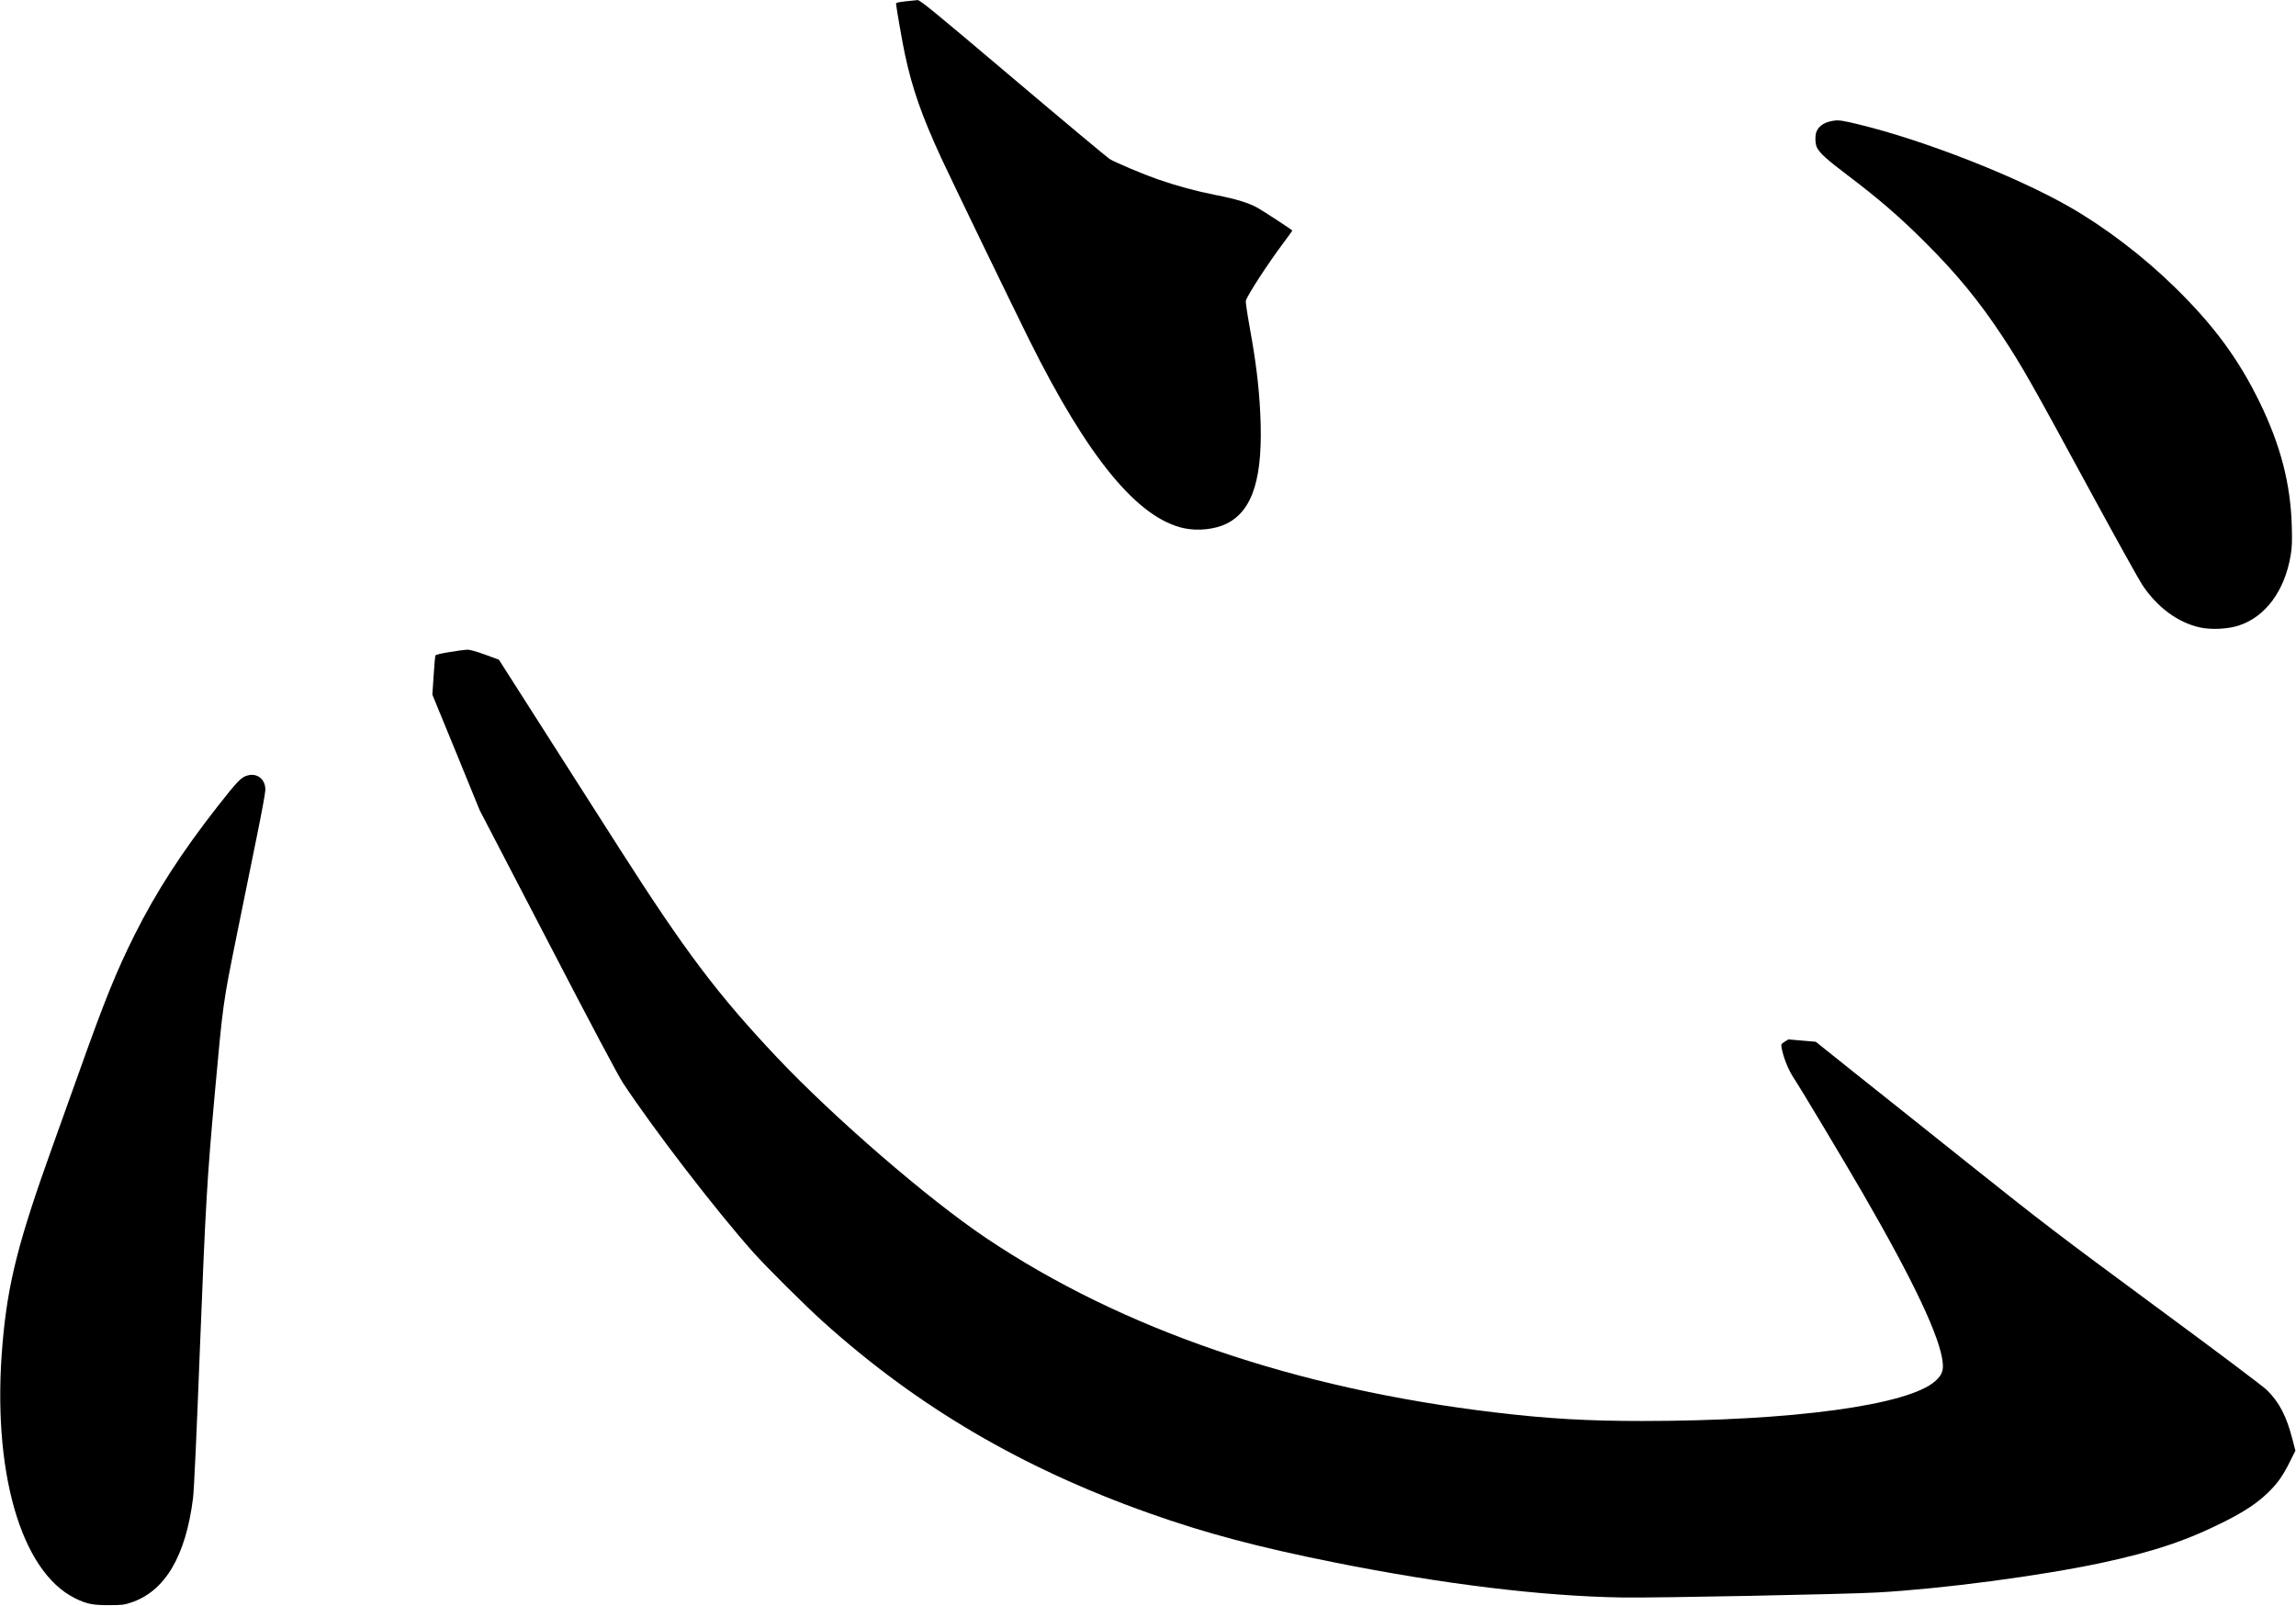 <?xml version="1.0" encoding="UTF-8" standalone="no"?>
<svg width="2336px" height="1634px" viewBox="0 0 2336 1634" version="1.1" xmlns="http://www.w3.org/2000/svg" xmlns:xlink="http://www.w3.org/1999/xlink" xmlns:sketch="http://www.bohemiancoding.com/sketch/ns">
    <!-- Generator: Sketch 3.0.4 (8054) - http://www.bohemiancoding.com/sketch -->
    <title>Slice 2</title>
    <desc>Created with Sketch.</desc>
    <defs></defs>
    <g id="Page-1" stroke="none" stroke-width="1" fill="none" fill-rule="evenodd" sketch:type="MSPage">
        <g id="Group" sketch:type="MSLayerGroup" transform="translate(1167.8, 816.75) scale(1, -1) translate(-1167.8, -816.75) translate(0.2, 0.1)" fill="#000000">
            <path d="M920.8,1632 C912.2,1631 911.3,1630.7 911.5,1628.9 C912.2,1622.8 918.3,1588.3 920.4,1578.5 C928,1543 937.6,1515.7 957.3,1472.9 C968.4,1449 1025.9,1330.1 1046.8,1287.9 C1106.6,1167.6 1157.3,1105.9 1204.7,1095.8 C1218.7,1092.9 1235.8,1094.7 1247.5,1100.4 C1274.8,1113.8 1285.2,1148 1282,1213.1 C1280.6,1241.2 1277.6,1265.5 1271.3,1300.2 C1268.8,1314.1 1267,1326.3 1267.3,1327.3 C1269.3,1333.7 1290.1,1365.6 1306,1386.8 C1310.9,1393.3 1314.8,1398.7 1314.6,1398.9 C1312.6,1400.7 1284.2,1419.2 1279.5,1421.8 C1270.4,1426.9 1257.5,1430.9 1236.9,1434.9 C1216.3,1439 1197.8,1444 1177.8,1450.9 C1162.4,1456.3 1135.1,1467.8 1128.6,1471.7 C1126.3,1473.2 1082,1510.1 1030.3,1553.9 C948.9,1622.8 935.9,1633.4 933.3,1633.3 C931.7,1633.2 926,1632.6 920.8,1632 L920.8,1632 Z" id="Shape" sketch:type="MSShapeGroup"></path>
            <path d="M1866.3,1510.7 C1857.1,1509.5 1851.2,1506.1 1848.3,1500.3 C1846.3,1496.6 1846.4,1487.1 1848.4,1483.2 C1851.4,1477.4 1858.5,1471 1879.8,1454.9 C1911.6,1430.8 1932.6,1412.7 1958.4,1386.9 C1990.6,1354.8 2013.2,1327.3 2037.1,1291.1 C2057.1,1260.7 2066.2,1244.8 2128.2,1130.4 C2152.9,1085 2175.9,1043.5 2179.5,1038.1 C2194.7,1015.3 2215.6,999.9 2238.1,994.9 C2249.5,992.4 2266.4,993.2 2277.4,996.8 C2304.7,1005.6 2324.3,1032.1 2330.4,1068.4 C2331.7,1076.7 2332,1082.4 2331.5,1098.3 C2330.3,1141.1 2320.1,1180.3 2298.9,1223.9 C2277.3,1268.2 2252.2,1302.3 2212.2,1341.4 C2180.2,1372.7 2141.6,1402.1 2105.3,1422.9 C2051,1454 1957.6,1490.6 1891.3,1506.7 C1875.9,1510.5 1870.8,1511.3 1866.3,1510.7 L1866.3,1510.7 Z" id="Shape" sketch:type="MSShapeGroup"></path>
            <path d="M457.4,969.9 C449.8,968.7 443.3,967.2 442.9,966.5 C442.5,965.9 441.6,956.7 441,946 L439.7,926.5 L463.8,867.8 L487.8,809 L557,675.9 C600.4,592.2 628.8,538.7 633.5,531.6 C664.7,484.2 728.4,401.4 766.3,358.9 C779.4,344.2 818.8,305 836.8,288.8 C932.8,202.2 1039.4,139.5 1168.9,93.6 C1226.2,73.2 1280.2,58.9 1357.8,43.4 C1467.8,21.4 1568.6,9.1 1650.3,7.8 C1682.3,7.2 1877.6,11.1 1909.8,12.9 C1976.1,16.6 2075.9,29.8 2137.8,43 C2191.4,54.5 2224.9,65.8 2263.8,85.4 C2283.9,95.6 2296.2,103.8 2307.1,114.3 C2317.1,124 2322.3,131.3 2329.9,146.6 L2335.2,157.2 L2332.1,169.1 C2326.1,192.3 2319,206 2306.5,218.6 C2302.7,222.4 2257.8,256.2 2192.5,304.3 C2094.2,376.8 2077.7,389.4 2004,448.2 C1959.6,483.6 1906.2,526.3 1885.2,542.9 L1847.2,573.3 L1833.2,574.5 L1819.3,575.7 L1815.5,573.3 C1812,571.1 1811.8,570.6 1812.4,567.4 C1814.1,557.7 1819.1,545.1 1824.6,536.7 C1832.1,525.4 1874.9,453.8 1894.7,419.7 C1946.9,329.5 1974.1,272 1976.4,246.4 C1977.2,238.5 1975.3,233.9 1968.9,228.1 C1941.7,203.5 1823.8,187.4 1670.3,187.4 C1615,187.4 1574.7,189.7 1521.8,196 C1318.5,220 1141.2,280.7 1002.9,373.7 C943.7,413.5 848.7,495.7 790.5,557.2 C729.7,621.7 697.1,664.9 629.1,771.4 C614.9,793.7 581.7,845.7 555.3,887 L507.4,962.1 L493.2,967.3 C484.4,970.5 477.6,972.4 475.2,972.3 C473,972.2 465.1,971.2 457.4,969.9 L457.4,969.9 Z" id="Shape" sketch:type="MSShapeGroup"></path>
            <path d="M252.1,844.4 C245.5,842.8 242,839.3 221.4,813.1 C184.7,766.2 159,726.4 136.9,682.4 C118.2,645 106.4,615.8 80.8,543.9 C73.6,523.6 61.3,489.4 53.6,467.9 C18.5,370.2 7.7,328 2.4,266.4 C-8.8,137.9 20.6,34.4 76.2,7 C88,1.2 94.3,-0.1 110.8,6.45173151e-13 C123.7,6.45173151e-13 126.2,0.3 133.3,2.7 C167.6,14.1 188.8,49.8 196.2,108.9 C197.2,116.3 199.9,175.2 203.2,261.4 C209,408.7 210.5,433.9 218.3,520.4 C226.8,613.6 226.6,611.8 240.3,679.9 C247.1,713.5 256.5,759.7 261.2,782.7 C265.9,805.7 269.8,826.8 269.8,829.7 C269.8,840.3 261.9,846.8 252.1,844.4 L252.1,844.4 Z" id="Shape" sketch:type="MSShapeGroup"></path>
        </g>
    </g>
</svg>
